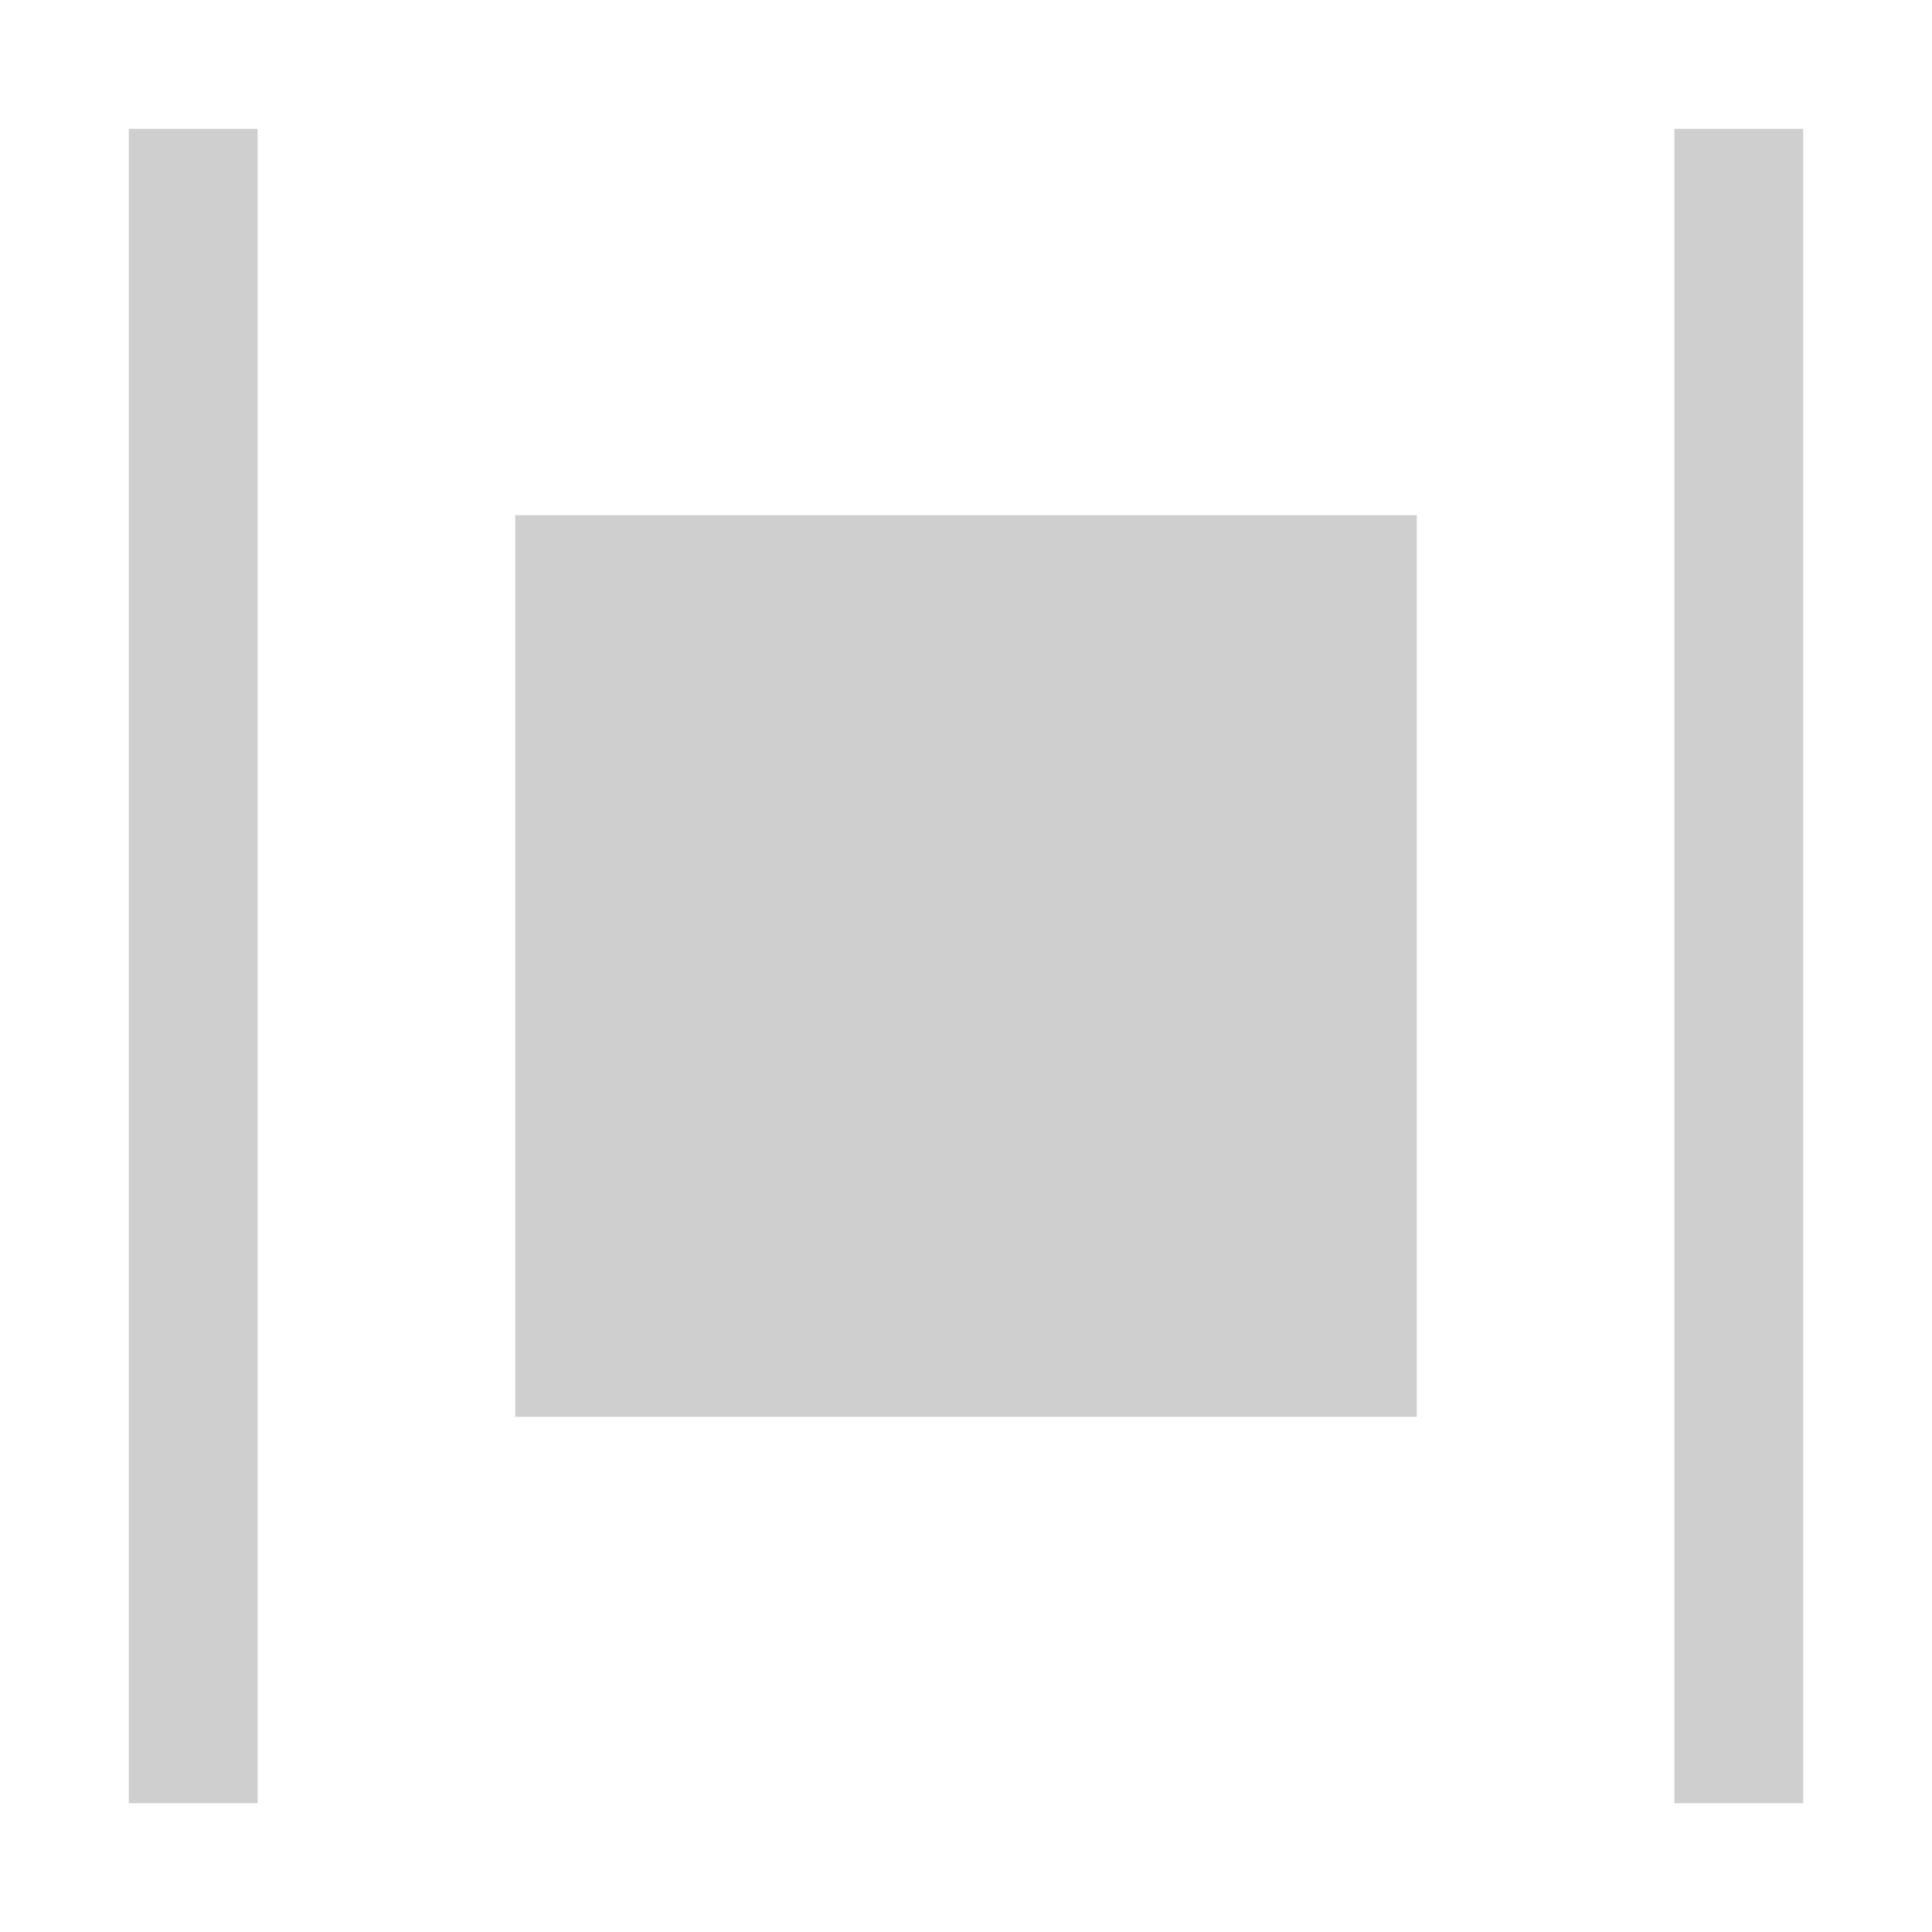 <?xml version="1.0" encoding="utf-8"?>
<!-- Generator: Adobe Illustrator 16.0.0, SVG Export Plug-In . SVG Version: 6.00 Build 0)  -->
<!DOCTYPE svg PUBLIC "-//W3C//DTD SVG 1.1//EN" "http://www.w3.org/Graphics/SVG/1.1/DTD/svg11.dtd">
<svg version="1.1" id="图层_1" xmlns="http://www.w3.org/2000/svg" xmlns:xlink="http://www.w3.org/1999/xlink" x="0px" y="0px"
	 viewBox="0 0 15 15" enable-background="new 0 0 15 15" xml:space="preserve">
	<rect x="1" y="1" fill="#CFCFCF" width="1" height="13"/>
	<rect x="13" y="1" fill="#CFCFCF" width="1" height="13"/>
	<rect x="4" y="4" fill="#CFCFCF" width="7" height="7"/>
	<rect fill="none" width="15" height="15"/>
</svg>
